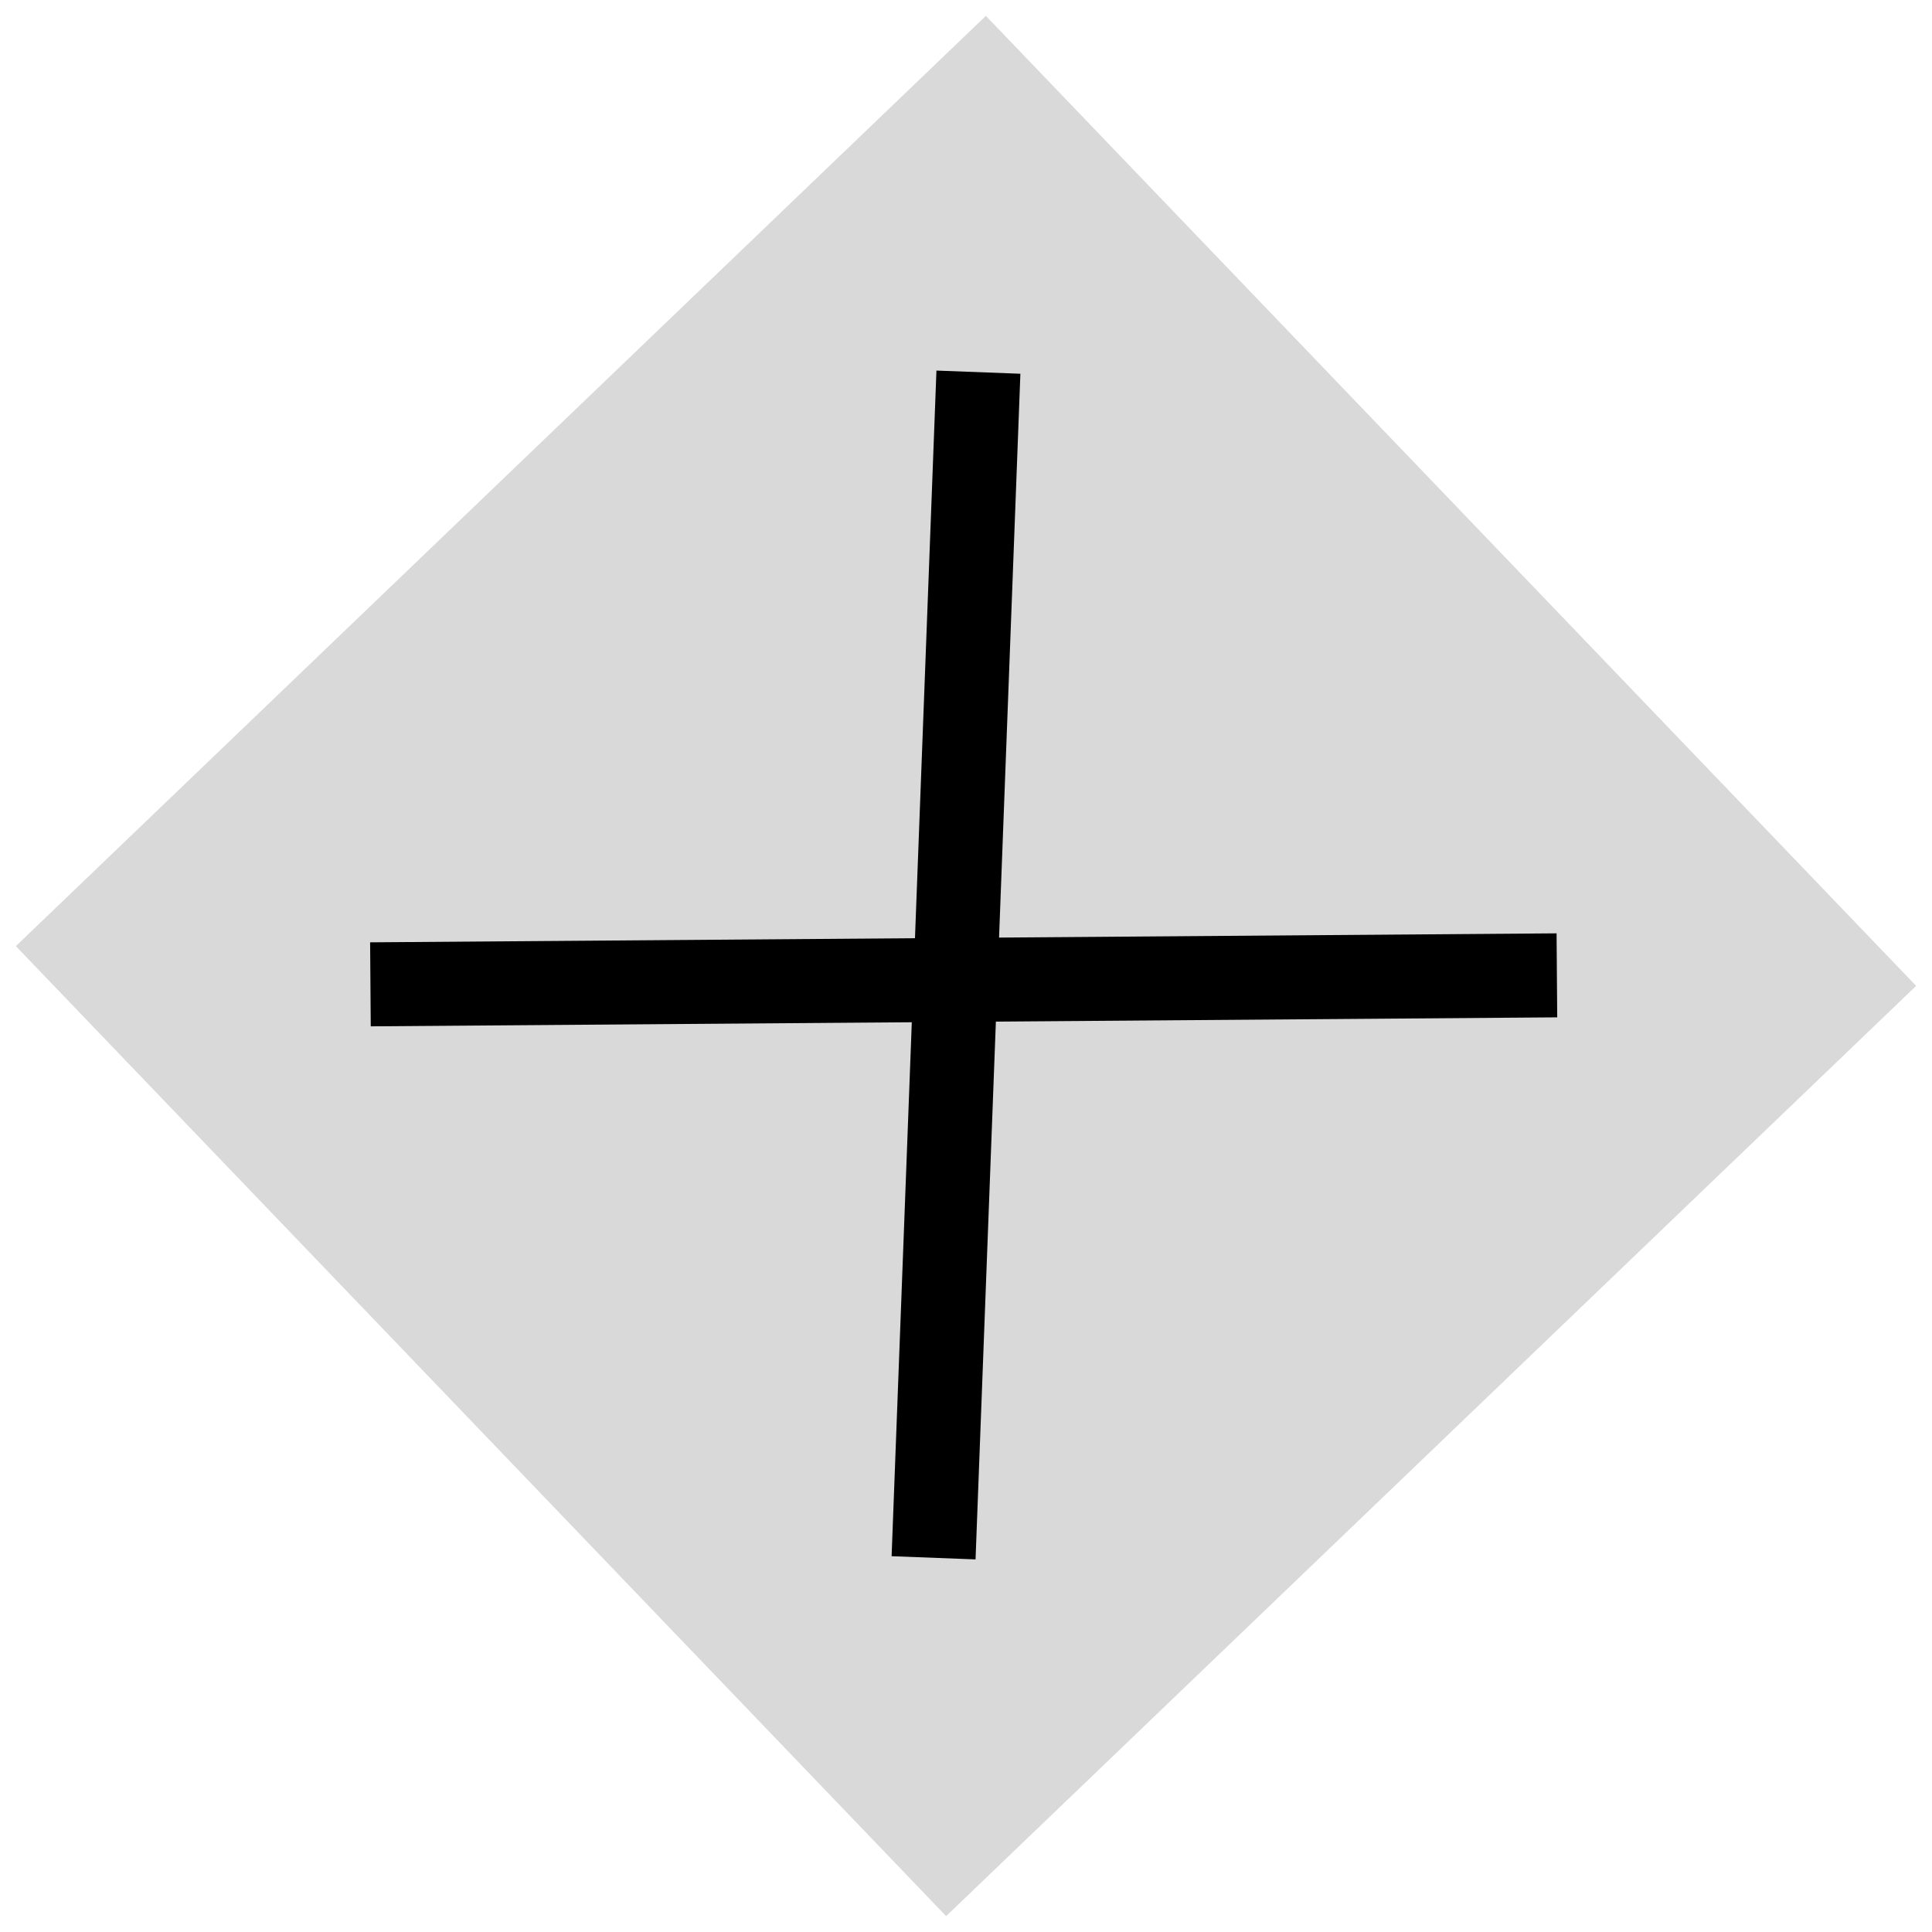 <svg width="92" height="92" viewBox="0 0 92 92" fill="none" xmlns="http://www.w3.org/2000/svg">
<rect x="46.946" y="0.755" width="64" height="64" transform="rotate(46.198 46.946 0.755)" fill="#D9D9D9"/>
<path d="M17.64 46.873C61.639 46.54 73.638 46.449 74.138 46.445" stroke="black" stroke-width="4"/>
<path d="M46.591 17.722C44.929 61.69 44.475 73.682 44.456 74.181" stroke="black" stroke-width="4"/>
</svg>
